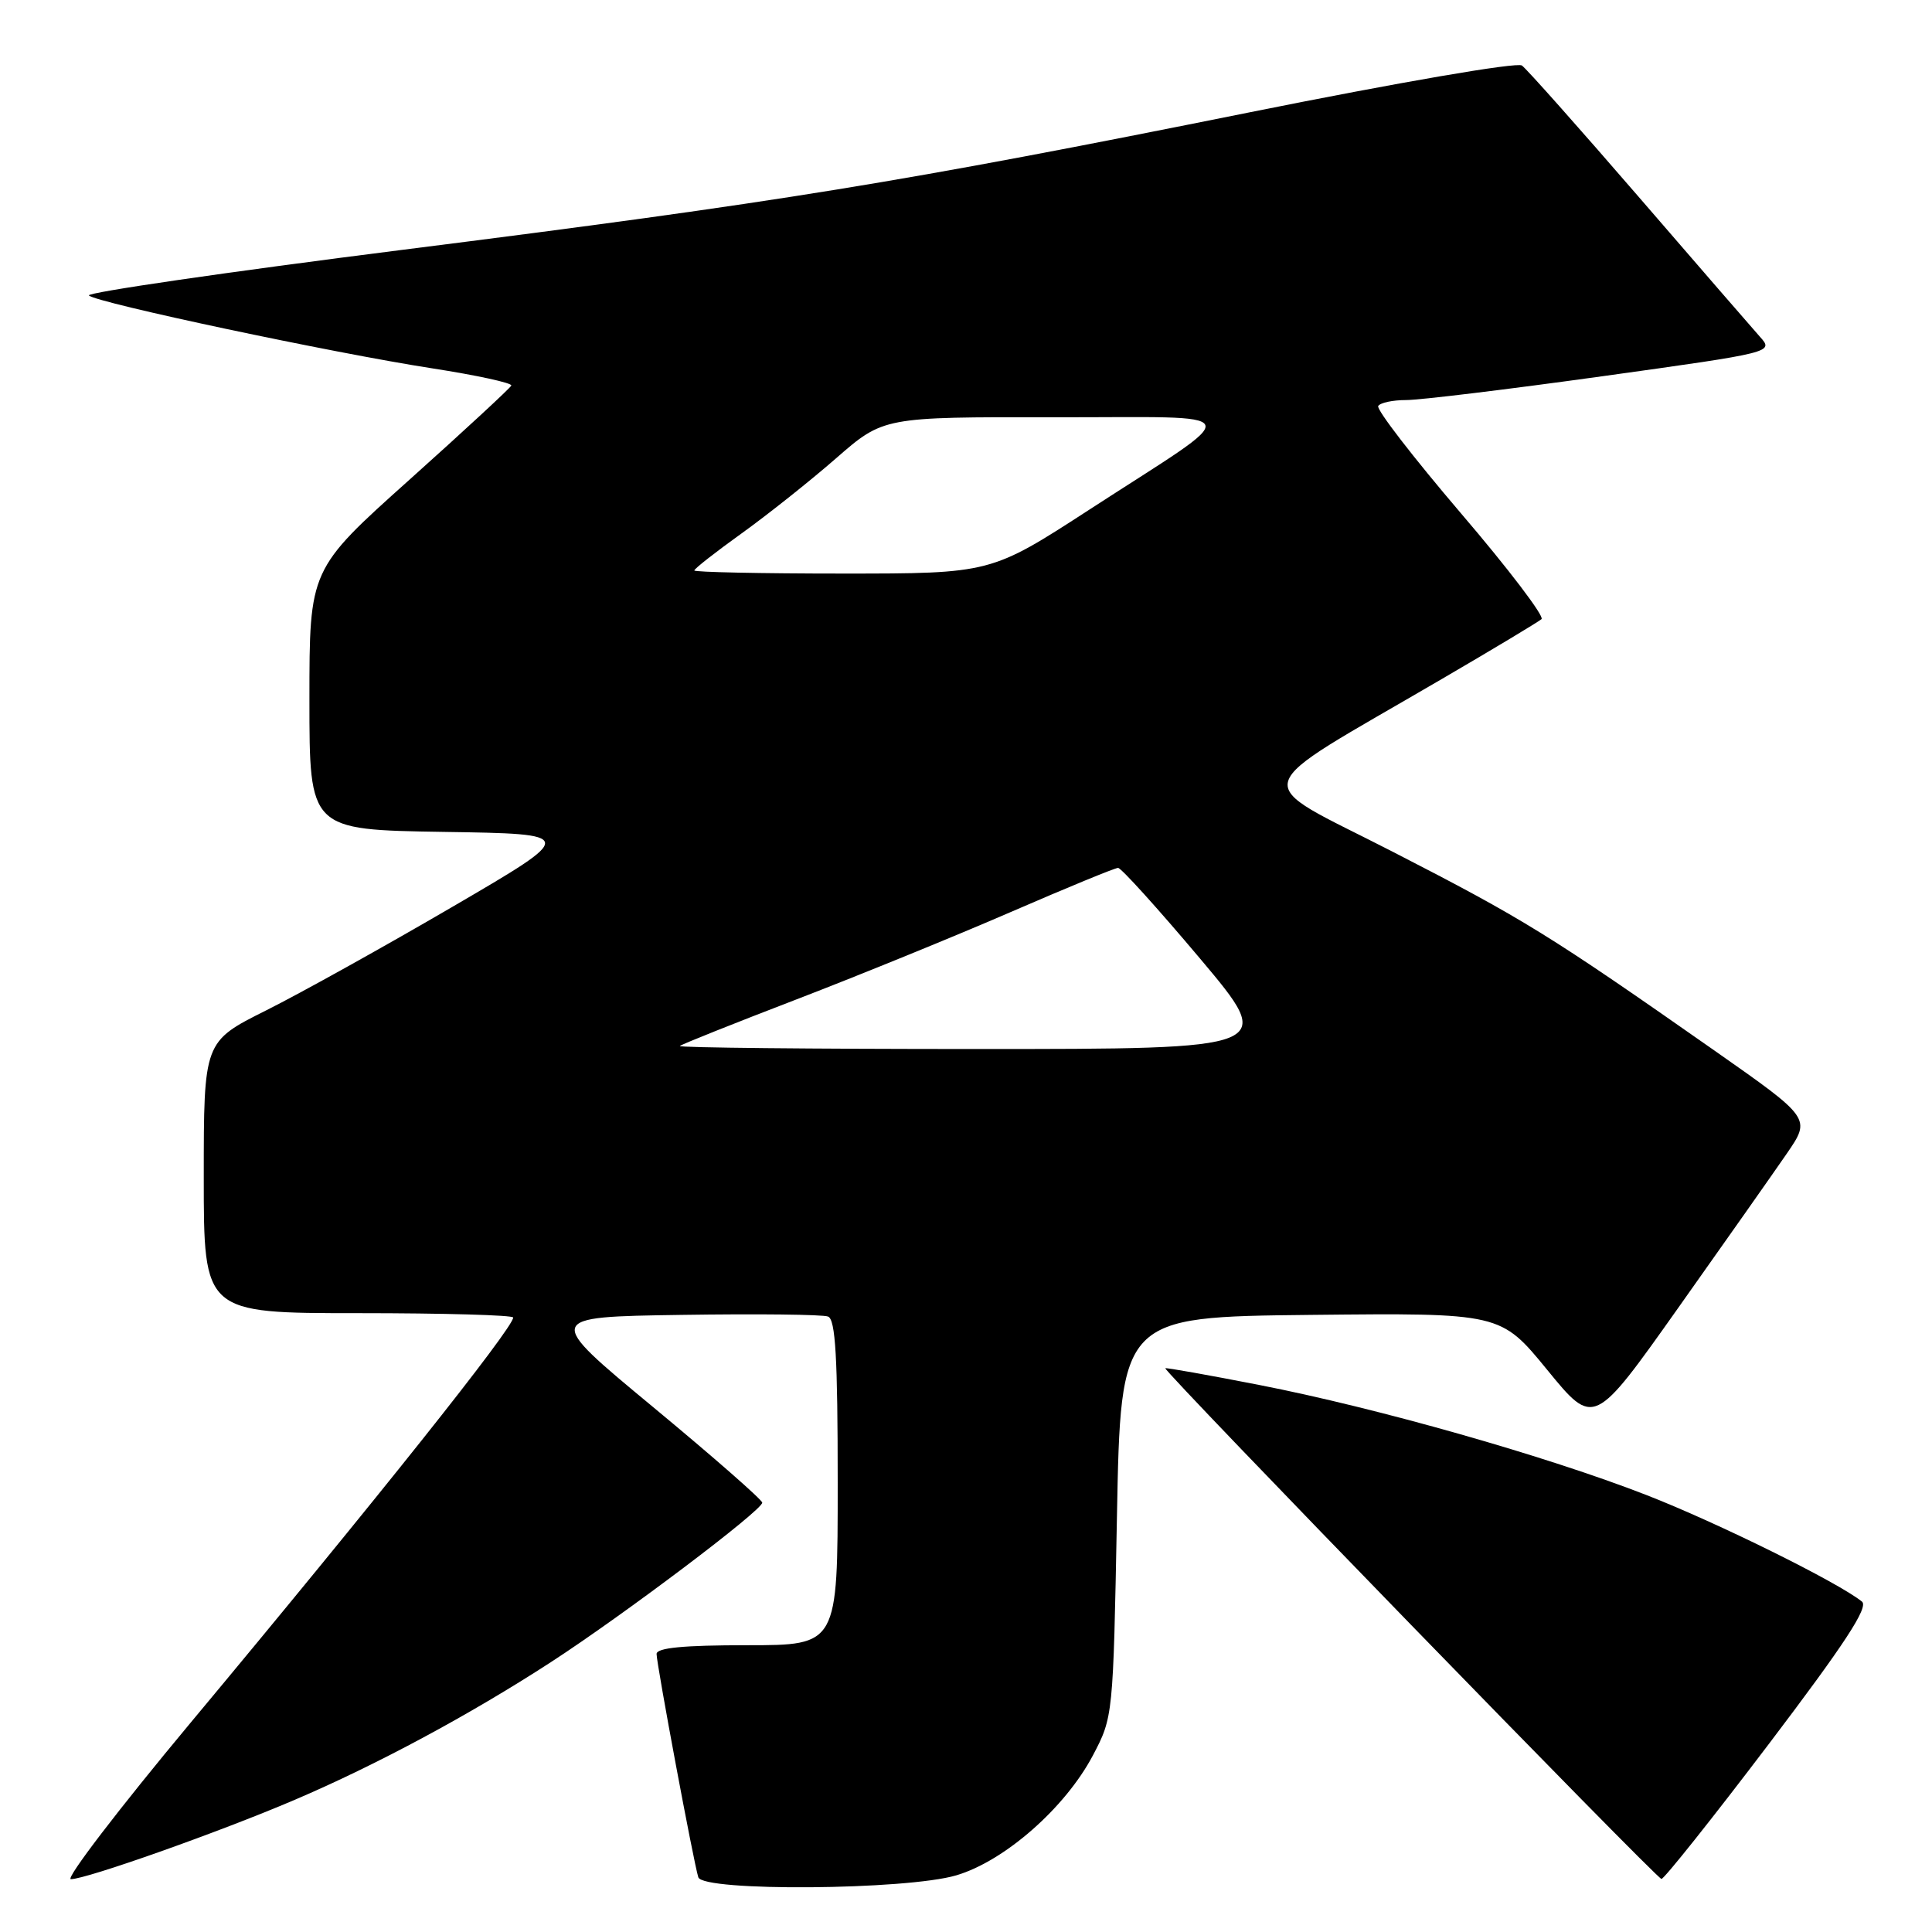 <?xml version="1.0" encoding="UTF-8" standalone="no"?>
<!DOCTYPE svg PUBLIC "-//W3C//DTD SVG 1.1//EN" "http://www.w3.org/Graphics/SVG/1.1/DTD/svg11.dtd" >
<svg xmlns="http://www.w3.org/2000/svg" xmlns:xlink="http://www.w3.org/1999/xlink" version="1.1" viewBox="0 0 256 256">
 <g >
 <path fill="currentColor"
d=" M 126.72 248.49 C 133.13 246.59 141.14 239.55 144.81 232.61 C 147.49 227.52 147.50 227.40 148.00 201.00 C 148.50 174.50 148.50 174.50 173.67 174.23 C 198.84 173.97 198.84 173.97 205.02 181.52 C 211.20 189.08 211.20 189.08 222.38 173.29 C 228.53 164.61 235.01 155.40 236.77 152.84 C 239.97 148.18 239.97 148.18 227.24 139.25 C 205.21 123.82 201.91 121.78 184.58 112.88 C 165.32 102.99 164.64 105.41 191.00 90.00 C 197.88 85.99 203.84 82.40 204.26 82.04 C 204.67 81.68 199.87 75.36 193.57 68.00 C 187.28 60.63 182.35 54.25 182.62 53.80 C 182.89 53.36 184.55 53.01 186.31 53.01 C 188.06 53.02 199.75 51.60 212.28 49.86 C 235.06 46.69 235.06 46.69 233.18 44.60 C 232.15 43.44 224.90 35.08 217.06 26.00 C 209.22 16.93 202.29 9.13 201.66 8.68 C 201.00 8.21 185.39 10.90 165.50 14.90 C 119.20 24.21 103.46 26.77 53.28 33.11 C 30.06 36.05 11.38 38.77 11.78 39.15 C 12.77 40.12 44.06 46.76 57.22 48.80 C 63.16 49.72 67.89 50.75 67.75 51.09 C 67.61 51.42 61.54 57.04 54.25 63.57 C 41.00 75.44 41.00 75.44 41.00 92.70 C 41.00 109.95 41.00 109.95 58.75 110.23 C 76.50 110.50 76.50 110.50 60.00 120.13 C 50.92 125.43 39.79 131.62 35.25 133.89 C 27.00 138.02 27.00 138.02 27.00 156.01 C 27.00 174.00 27.00 174.00 47.50 174.00 C 58.78 174.00 68.00 174.26 68.00 174.58 C 68.00 175.97 49.75 198.89 25.27 228.25 C 15.76 239.66 8.61 249.00 9.39 249.00 C 11.43 249.00 29.05 242.76 39.00 238.51 C 49.87 233.87 62.23 227.23 73.00 220.24 C 82.66 213.97 101.00 200.13 101.00 199.11 C 101.00 198.73 94.50 193.04 86.56 186.46 C 72.12 174.50 72.12 174.50 90.28 174.23 C 100.26 174.08 109.01 174.17 109.72 174.45 C 110.71 174.82 111.00 179.88 111.00 196.47 C 111.00 218.00 111.00 218.00 99.00 218.00 C 90.57 218.00 87.00 218.34 87.00 219.16 C 87.00 220.51 91.93 246.90 92.53 248.75 C 93.15 250.66 120.11 250.45 126.72 248.49 Z  M 234.37 231.10 C 244.45 217.81 247.63 212.95 246.72 212.22 C 243.55 209.66 227.45 201.71 218.11 198.08 C 204.81 192.91 182.50 186.57 166.83 183.51 C 160.08 182.19 154.49 181.20 154.41 181.30 C 154.13 181.66 219.49 248.93 220.15 248.97 C 220.50 248.98 226.90 240.95 234.37 231.10 Z  M 90.08 138.60 C 90.31 138.38 97.25 135.61 105.50 132.44 C 113.75 129.27 126.55 124.05 133.95 120.84 C 141.35 117.63 147.74 115.00 148.15 115.00 C 148.56 115.00 153.44 120.40 159.00 127.00 C 169.10 139.00 169.10 139.00 129.39 139.00 C 107.54 139.00 89.85 138.82 90.08 138.60 Z  M 92.00 75.59 C 92.00 75.36 94.81 73.16 98.25 70.69 C 101.69 68.22 107.33 63.74 110.78 60.73 C 117.06 55.25 117.06 55.25 139.64 55.29 C 165.88 55.33 165.33 53.92 144.39 67.50 C 131.29 76.00 131.29 76.00 111.64 76.00 C 100.84 76.00 92.00 75.81 92.00 75.59 Z "/>
</g>
</svg>